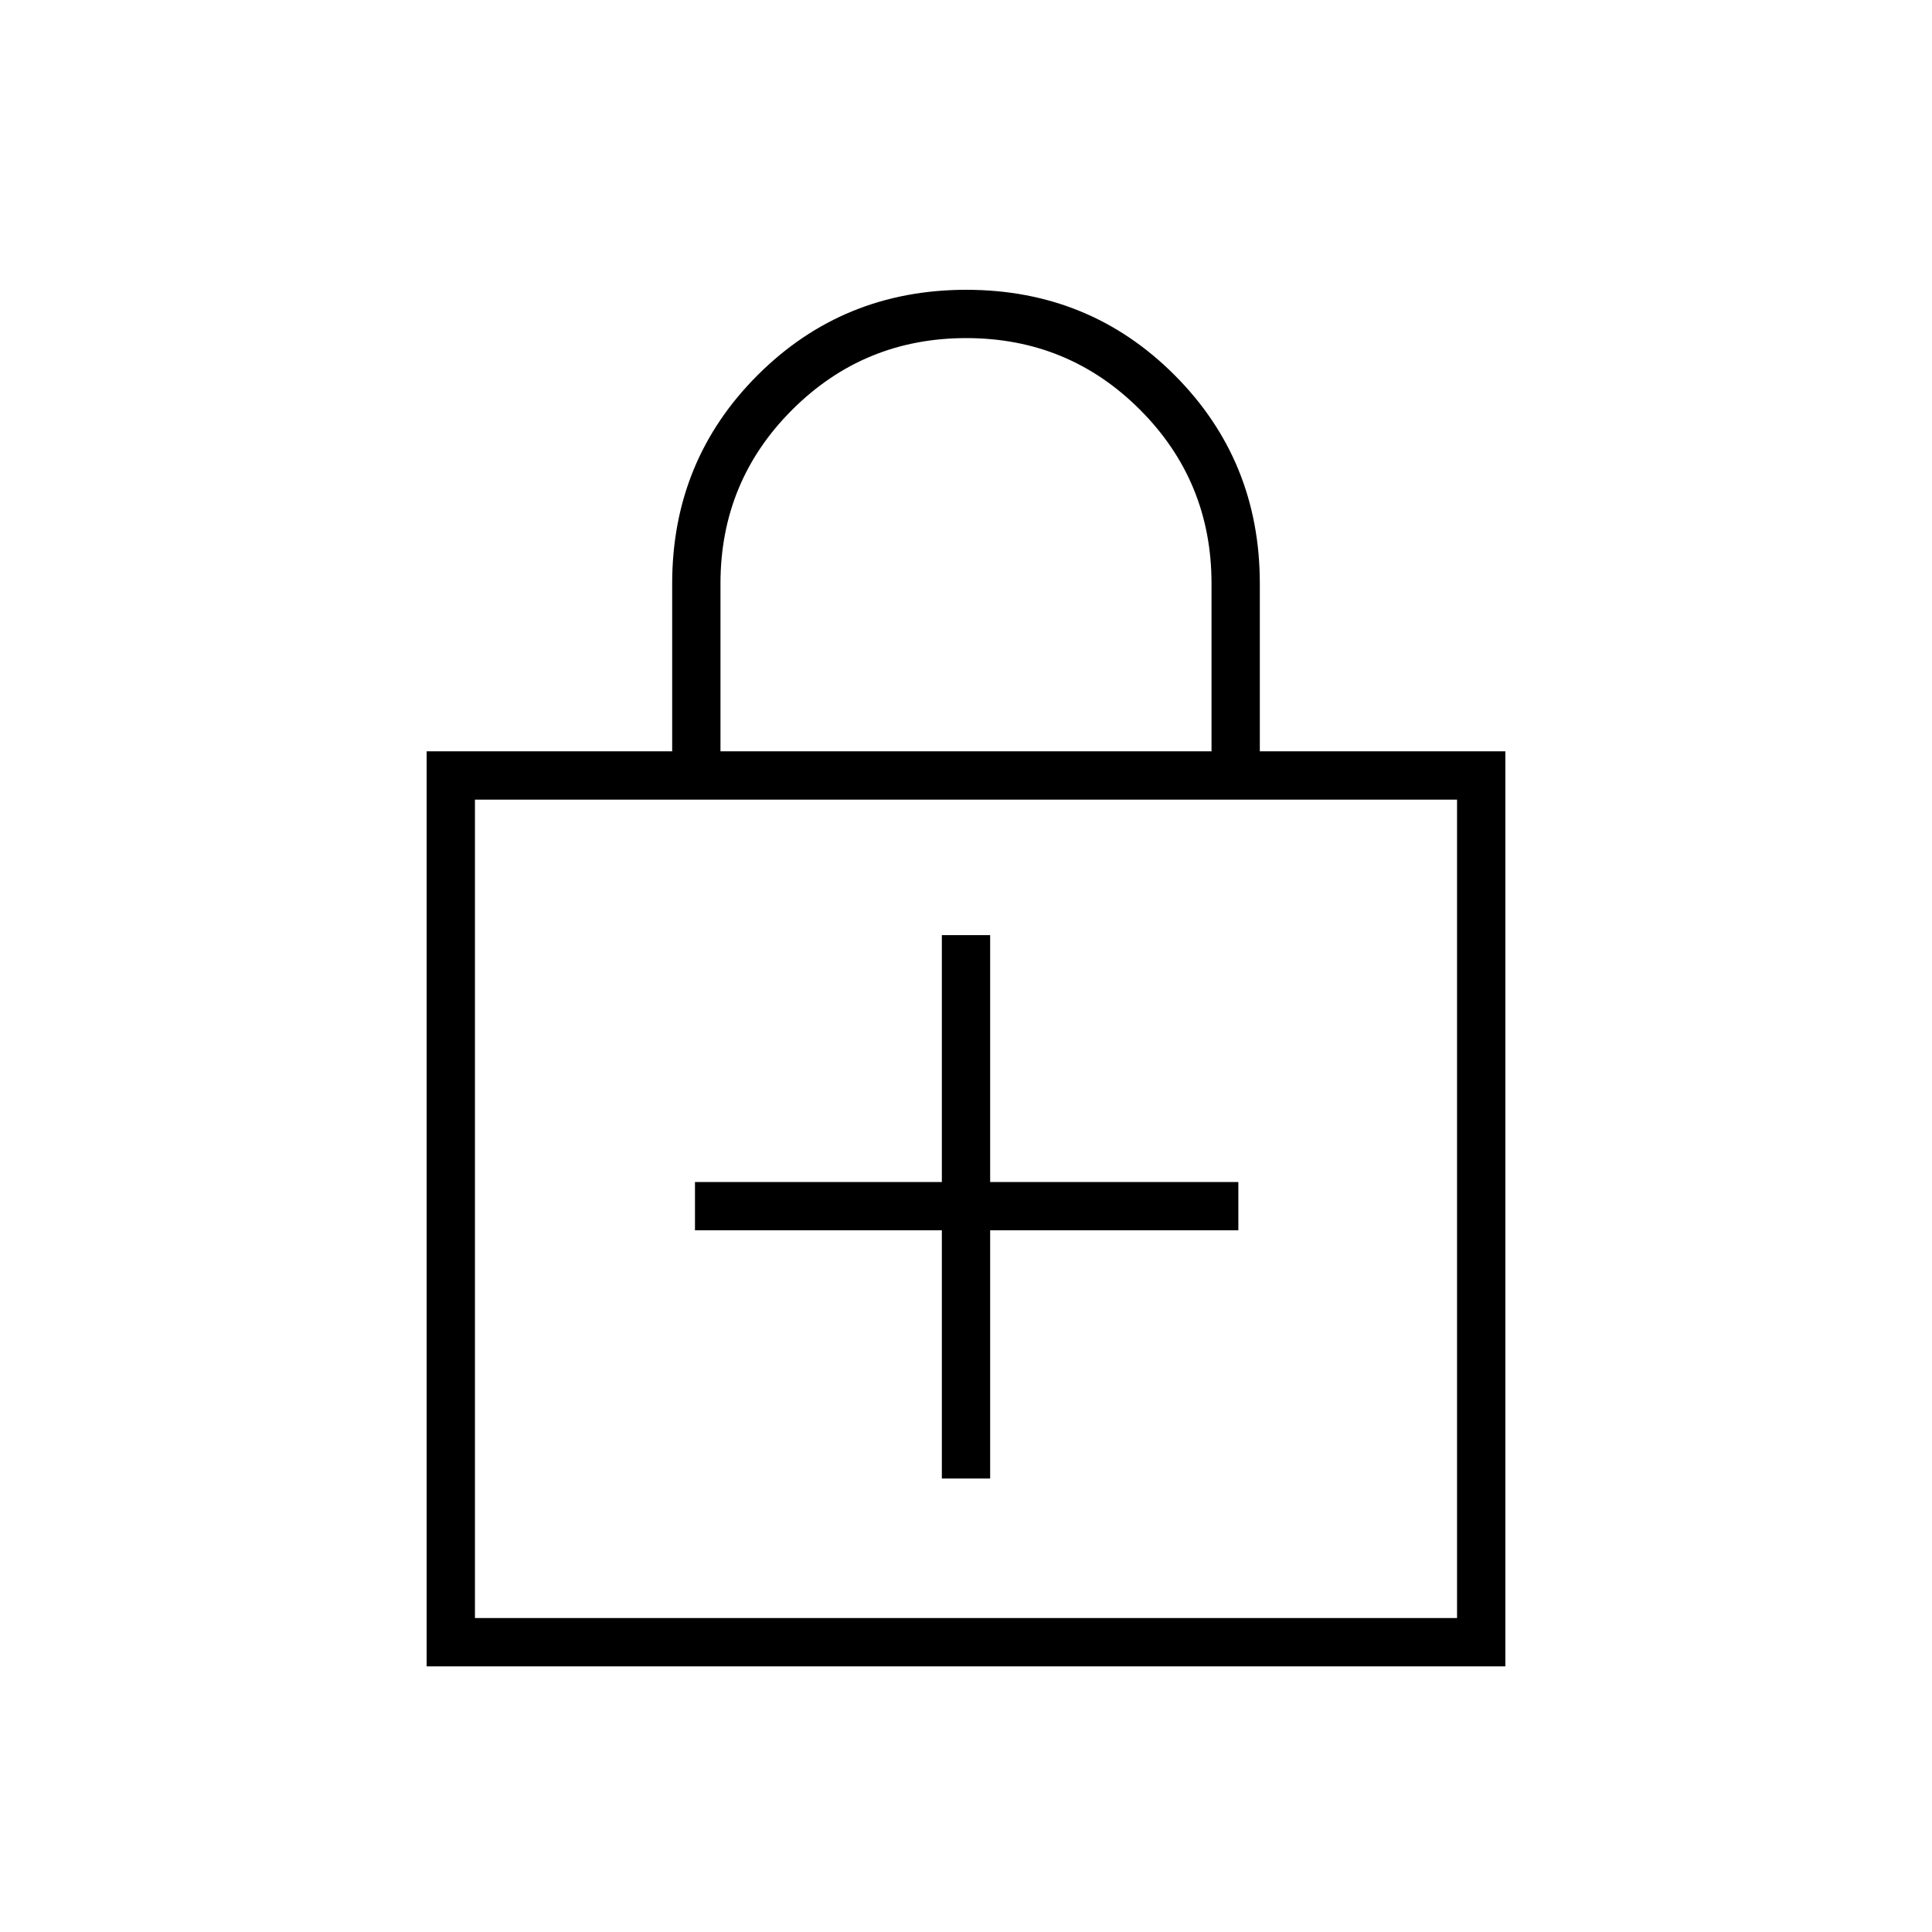 <svg xmlns="http://www.w3.org/2000/svg" height="40" viewBox="0 -960 960 960" width="40"><path d="M468-348.67v123.34h24v-123.34h123.33v-24H492v-122.66h-24v122.66H345.33v24H468ZM212-132v-454.67h122V-670q0-61.17 42.45-103.59Q418.9-816 480.12-816q61.21 0 103.55 42.41Q626-731.17 626-670v83.33h122V-132H212Zm24-24h488v-406.67H236V-156Zm122-430.67h244V-670q0-50.83-35.55-86.42Q530.9-792 480.12-792q-50.79 0-86.45 35.58Q358-720.83 358-670v83.33ZM236-156v-406.67V-156Z"/></svg>